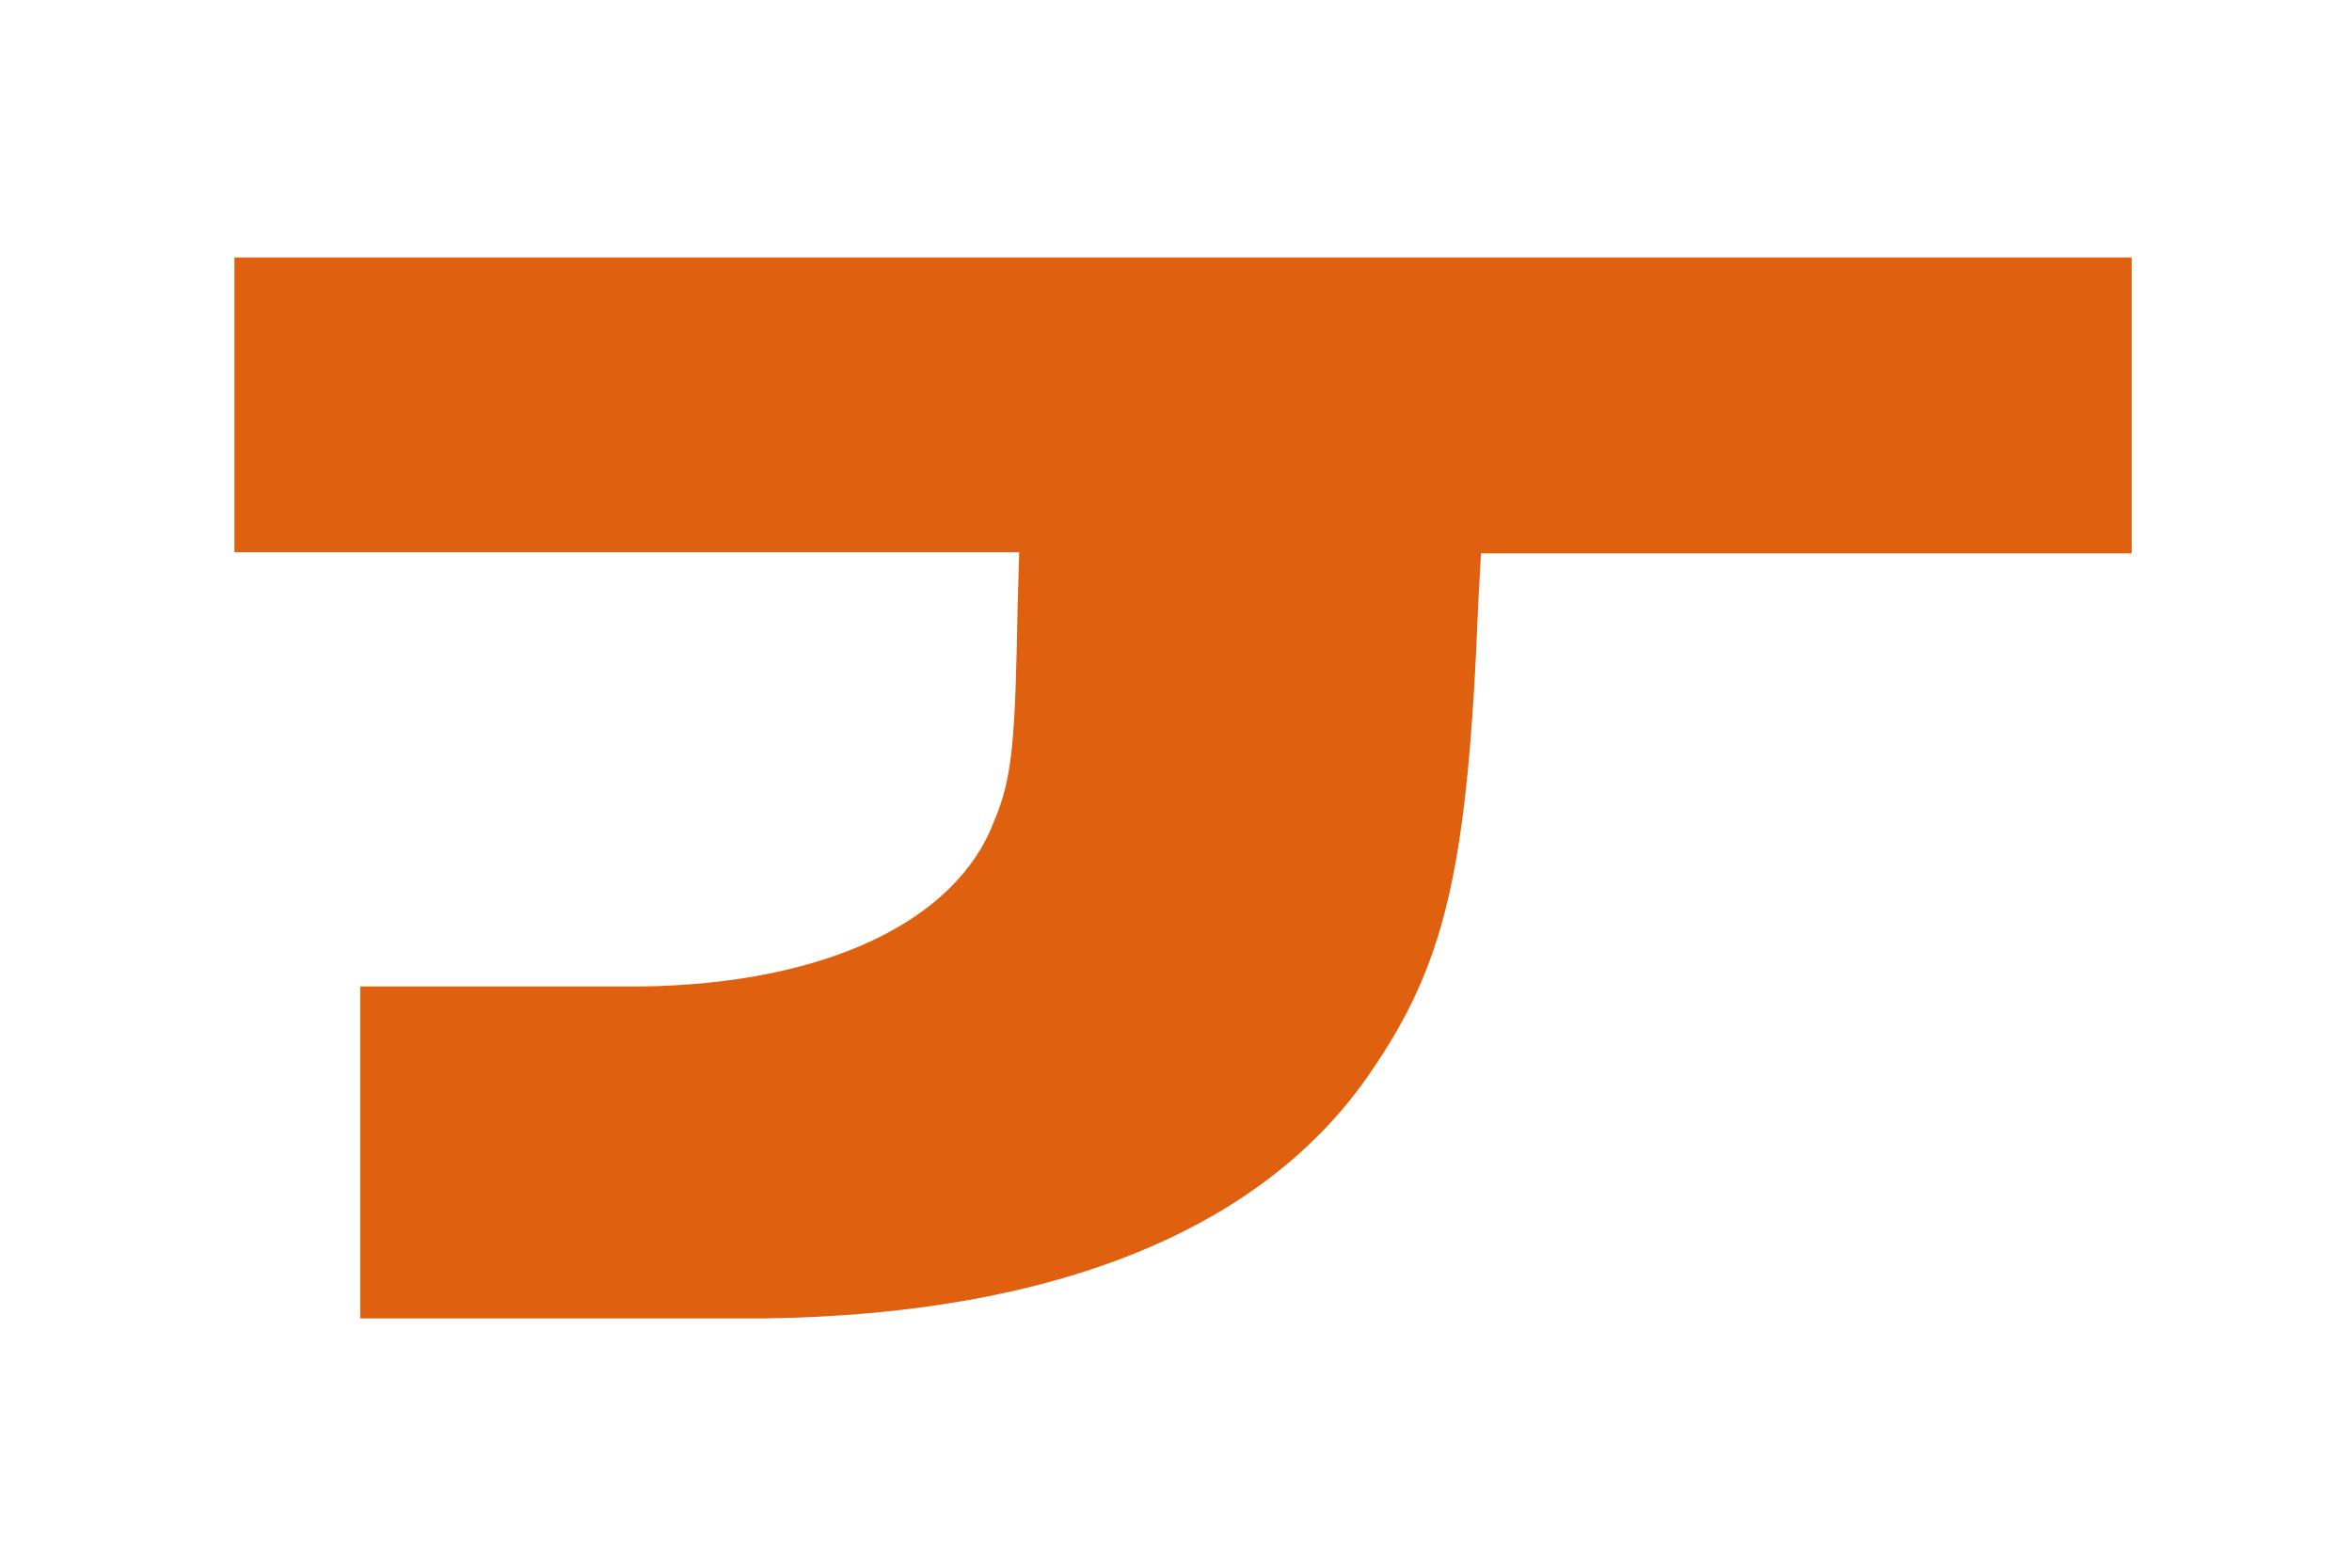 <svg width="6" height="4" viewBox="0 0 6 4" fill="none" xmlns="http://www.w3.org/2000/svg">
<path d="M0.598 1.409H2.6L2.596 1.544C2.59 1.887 2.583 1.986 2.536 2.095C2.439 2.352 2.104 2.51 1.639 2.517H0.919V3.364H1.95C2.687 3.354 3.219 3.139 3.493 2.741C3.687 2.46 3.744 2.223 3.771 1.541L3.778 1.412H5.438V0.657H0.598V1.409Z" fill="#DF610F"/>
</svg>
